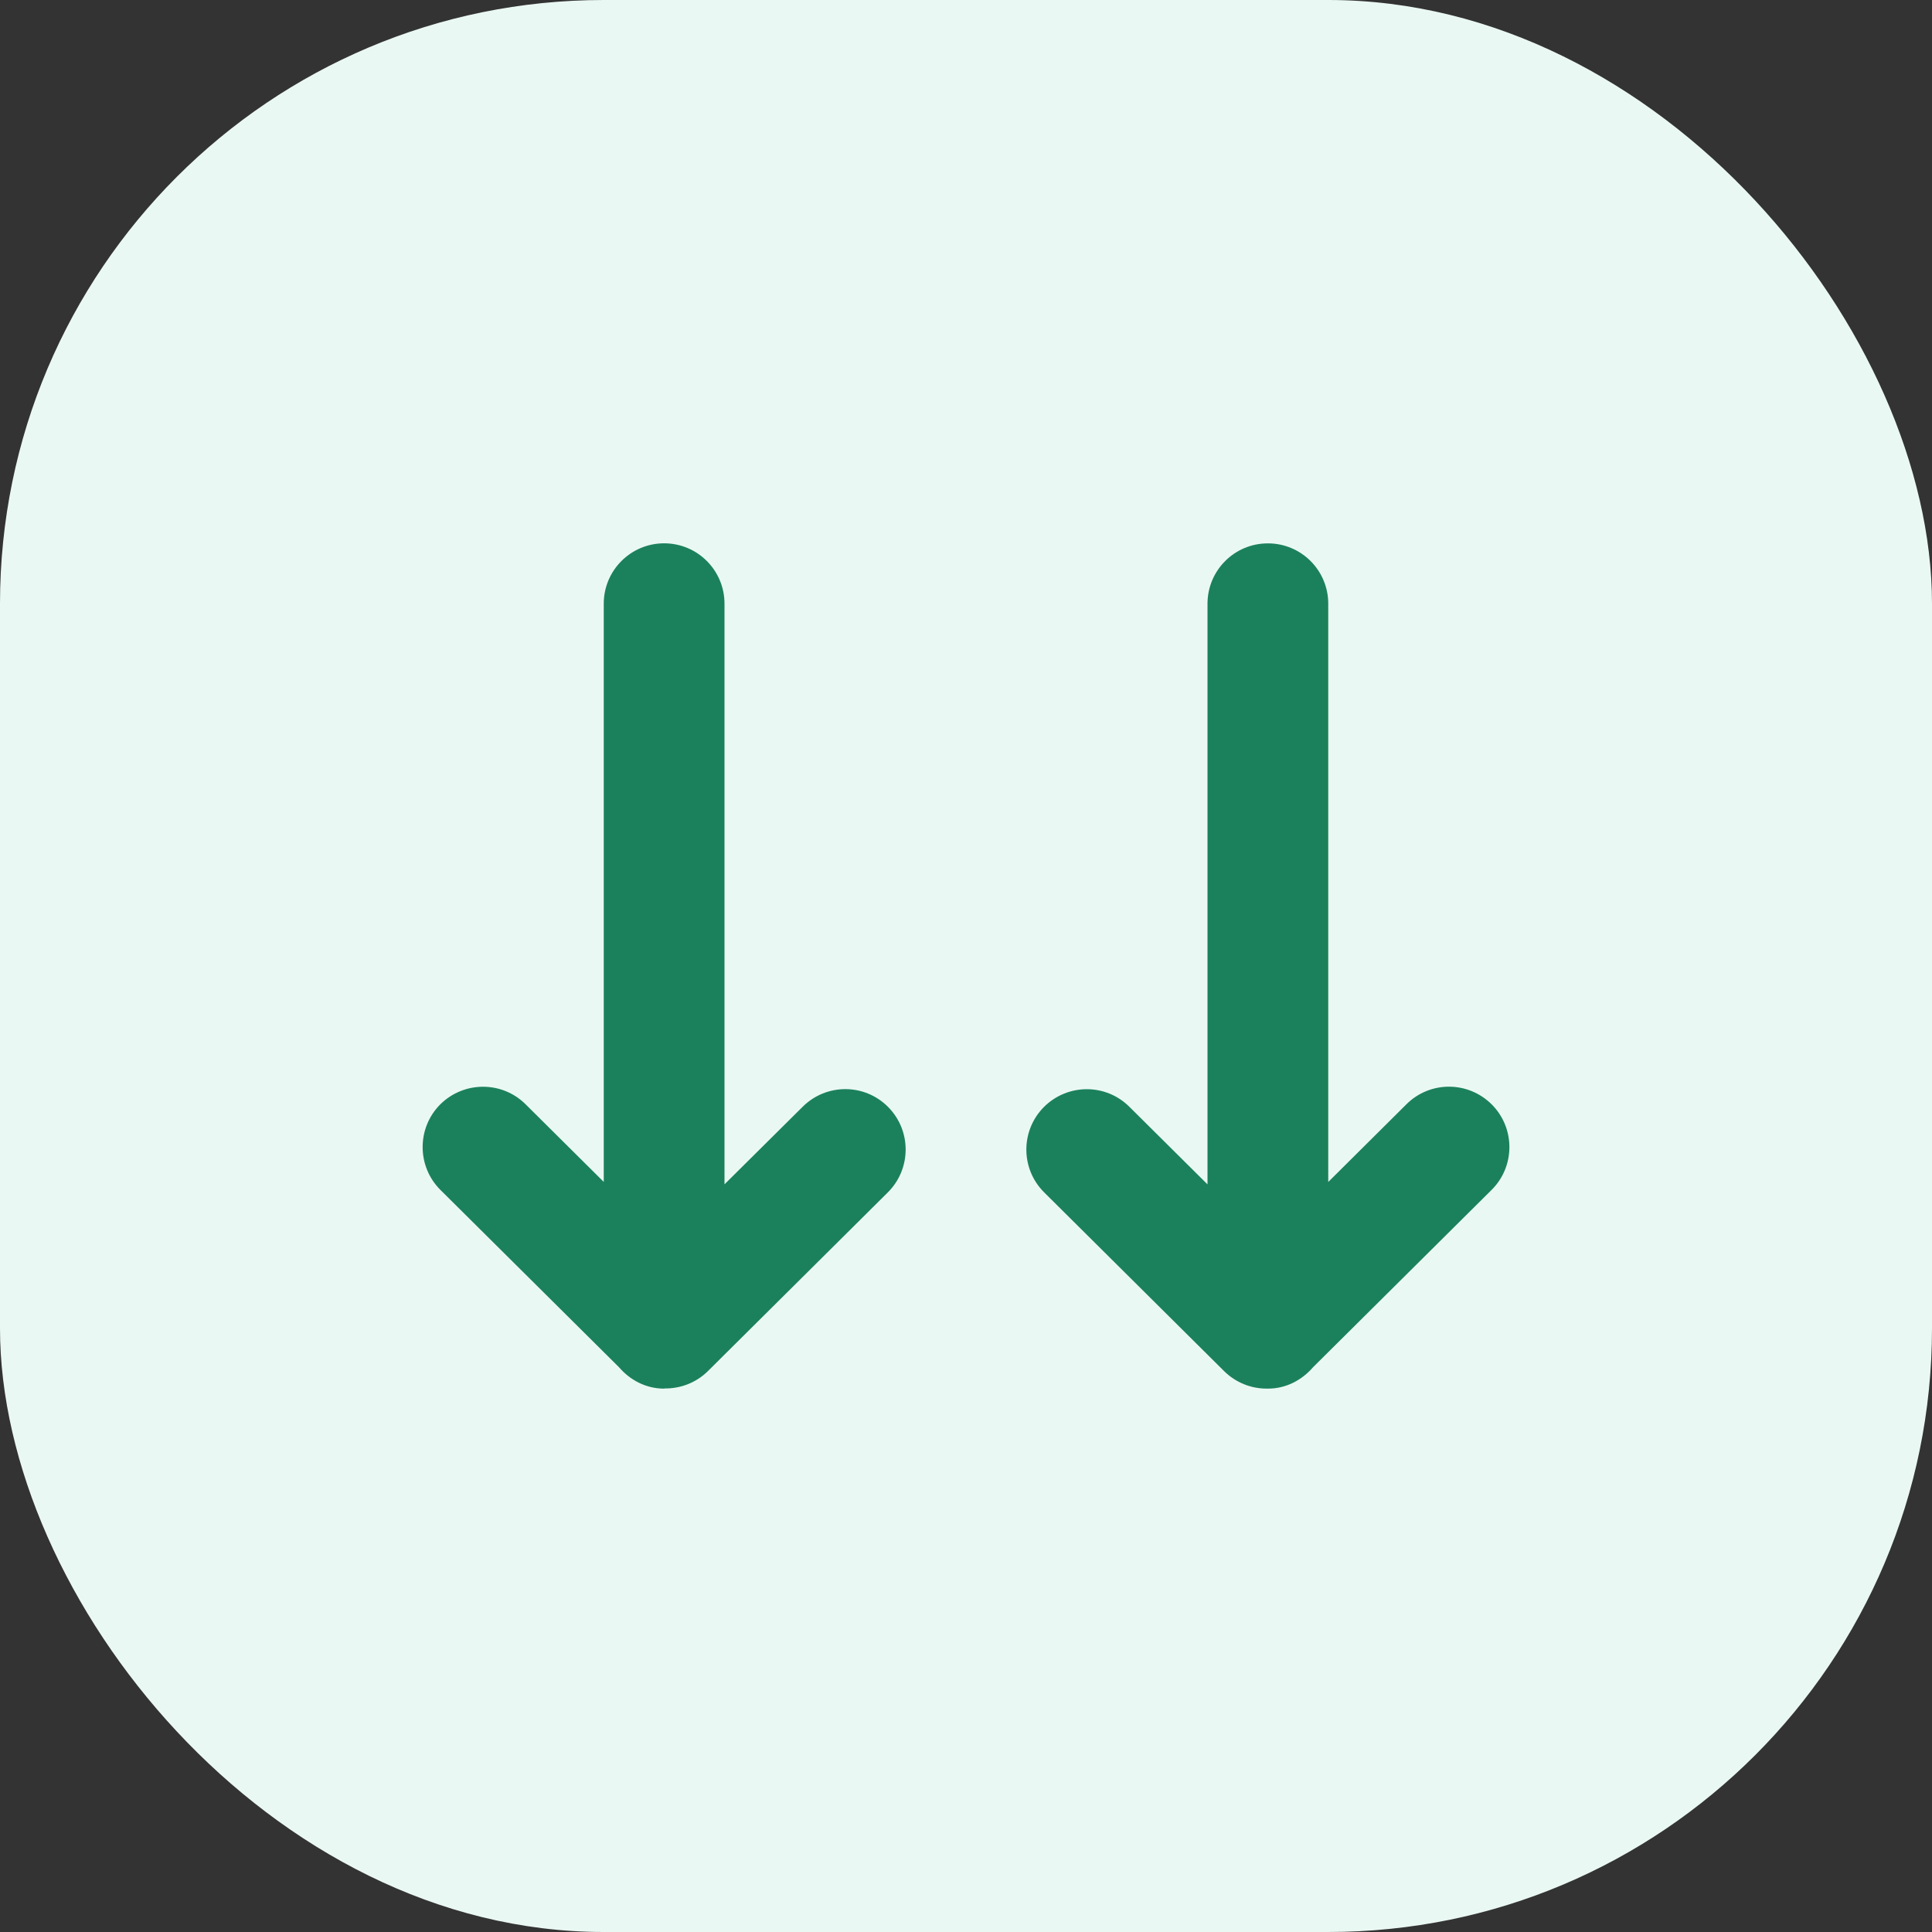 <svg width="32" height="32" viewBox="0 0 32 32" fill="none" xmlns="http://www.w3.org/2000/svg">
<rect x="0" y="0" width="32" height="32" fill="#333333" stroke="none"/>
<rect width="32" height="32" rx="10" fill="#EAF8F3"/>
<path d="M11.01 22.997C11.268 23 11.528 22.905 11.726 22.709L14.705 19.75C15.097 19.36 15.099 18.727 14.71 18.335C14.32 17.942 13.688 17.941 13.295 18.331L12 19.616V9.999C12 9.447 11.553 8.999 11 8.999C10.448 8.999 10 9.447 10 9.999V19.576L8.705 18.29C8.51 18.096 8.255 18 8 18C7.744 18 7.487 18.098 7.29 18.294C6.902 18.686 6.904 19.32 7.295 19.709L10.252 22.645C10.435 22.858 10.698 23 11 23L11.004 22.999C11.004 22.999 11.008 22.997 11.01 22.997Z" fill="#1B815C"/>
<path d="M23.295 18.29C23.687 17.9 24.318 17.902 24.71 18.295C25.099 18.687 25.097 19.32 24.705 19.709L21.748 22.646C21.564 22.858 21.303 23 21 23C20.998 23 20.995 22.999 20.995 22.999L20.989 22.998L20.984 23L20.98 23C20.725 23 20.47 22.903 20.274 22.709L17.295 19.75C16.903 19.361 16.901 18.728 17.29 18.336C17.682 17.944 18.314 17.942 18.705 18.331L20 19.617V10C20 9.447 20.447 9 21 9C21.553 9 22 9.447 22 10V19.577L23.295 18.29Z" fill="#1B815C"/>
</svg>
